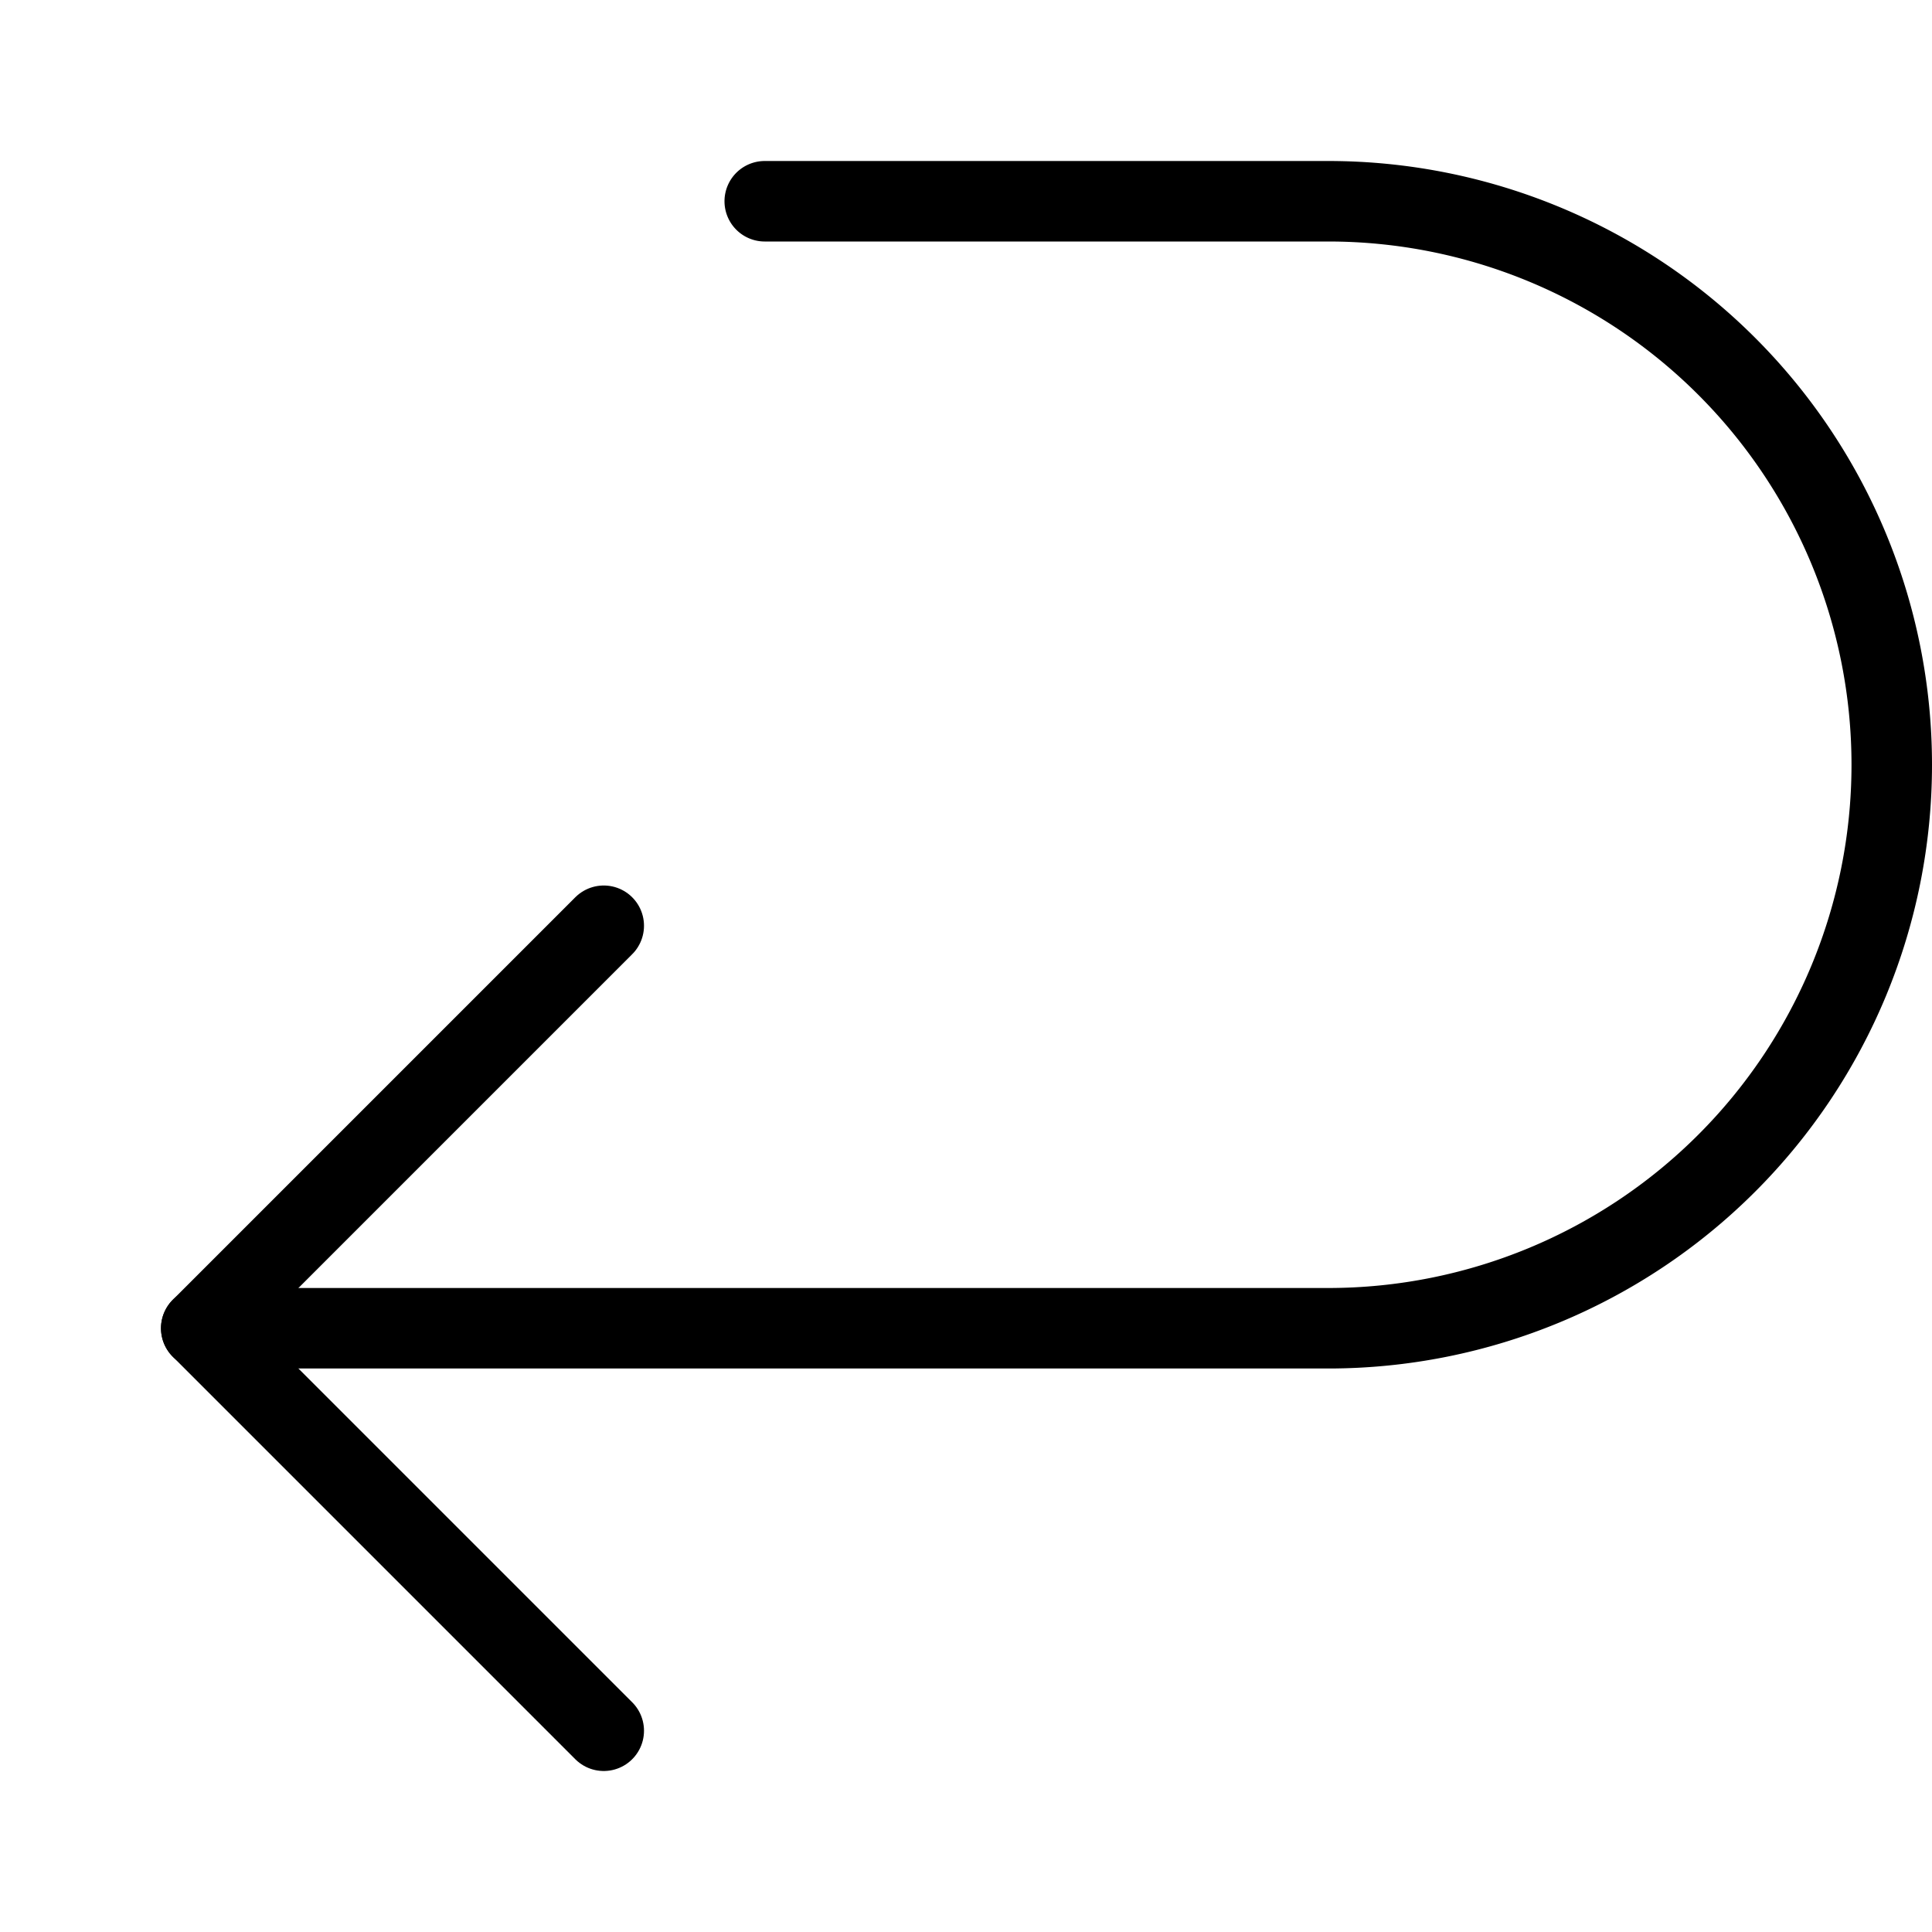 <svg xmlns="http://www.w3.org/2000/svg" width="24" height="24" fill="none" viewBox="0 0 24 24"><path stroke="currentColor" stroke-linecap="round" stroke-linejoin="round" d="M2.5 16.5h14a7 7 0 1 0 0-14h-7"/><path stroke="currentColor" stroke-linecap="round" stroke-linejoin="round" d="m7.5 11.5-5 5 5 5"/></svg>